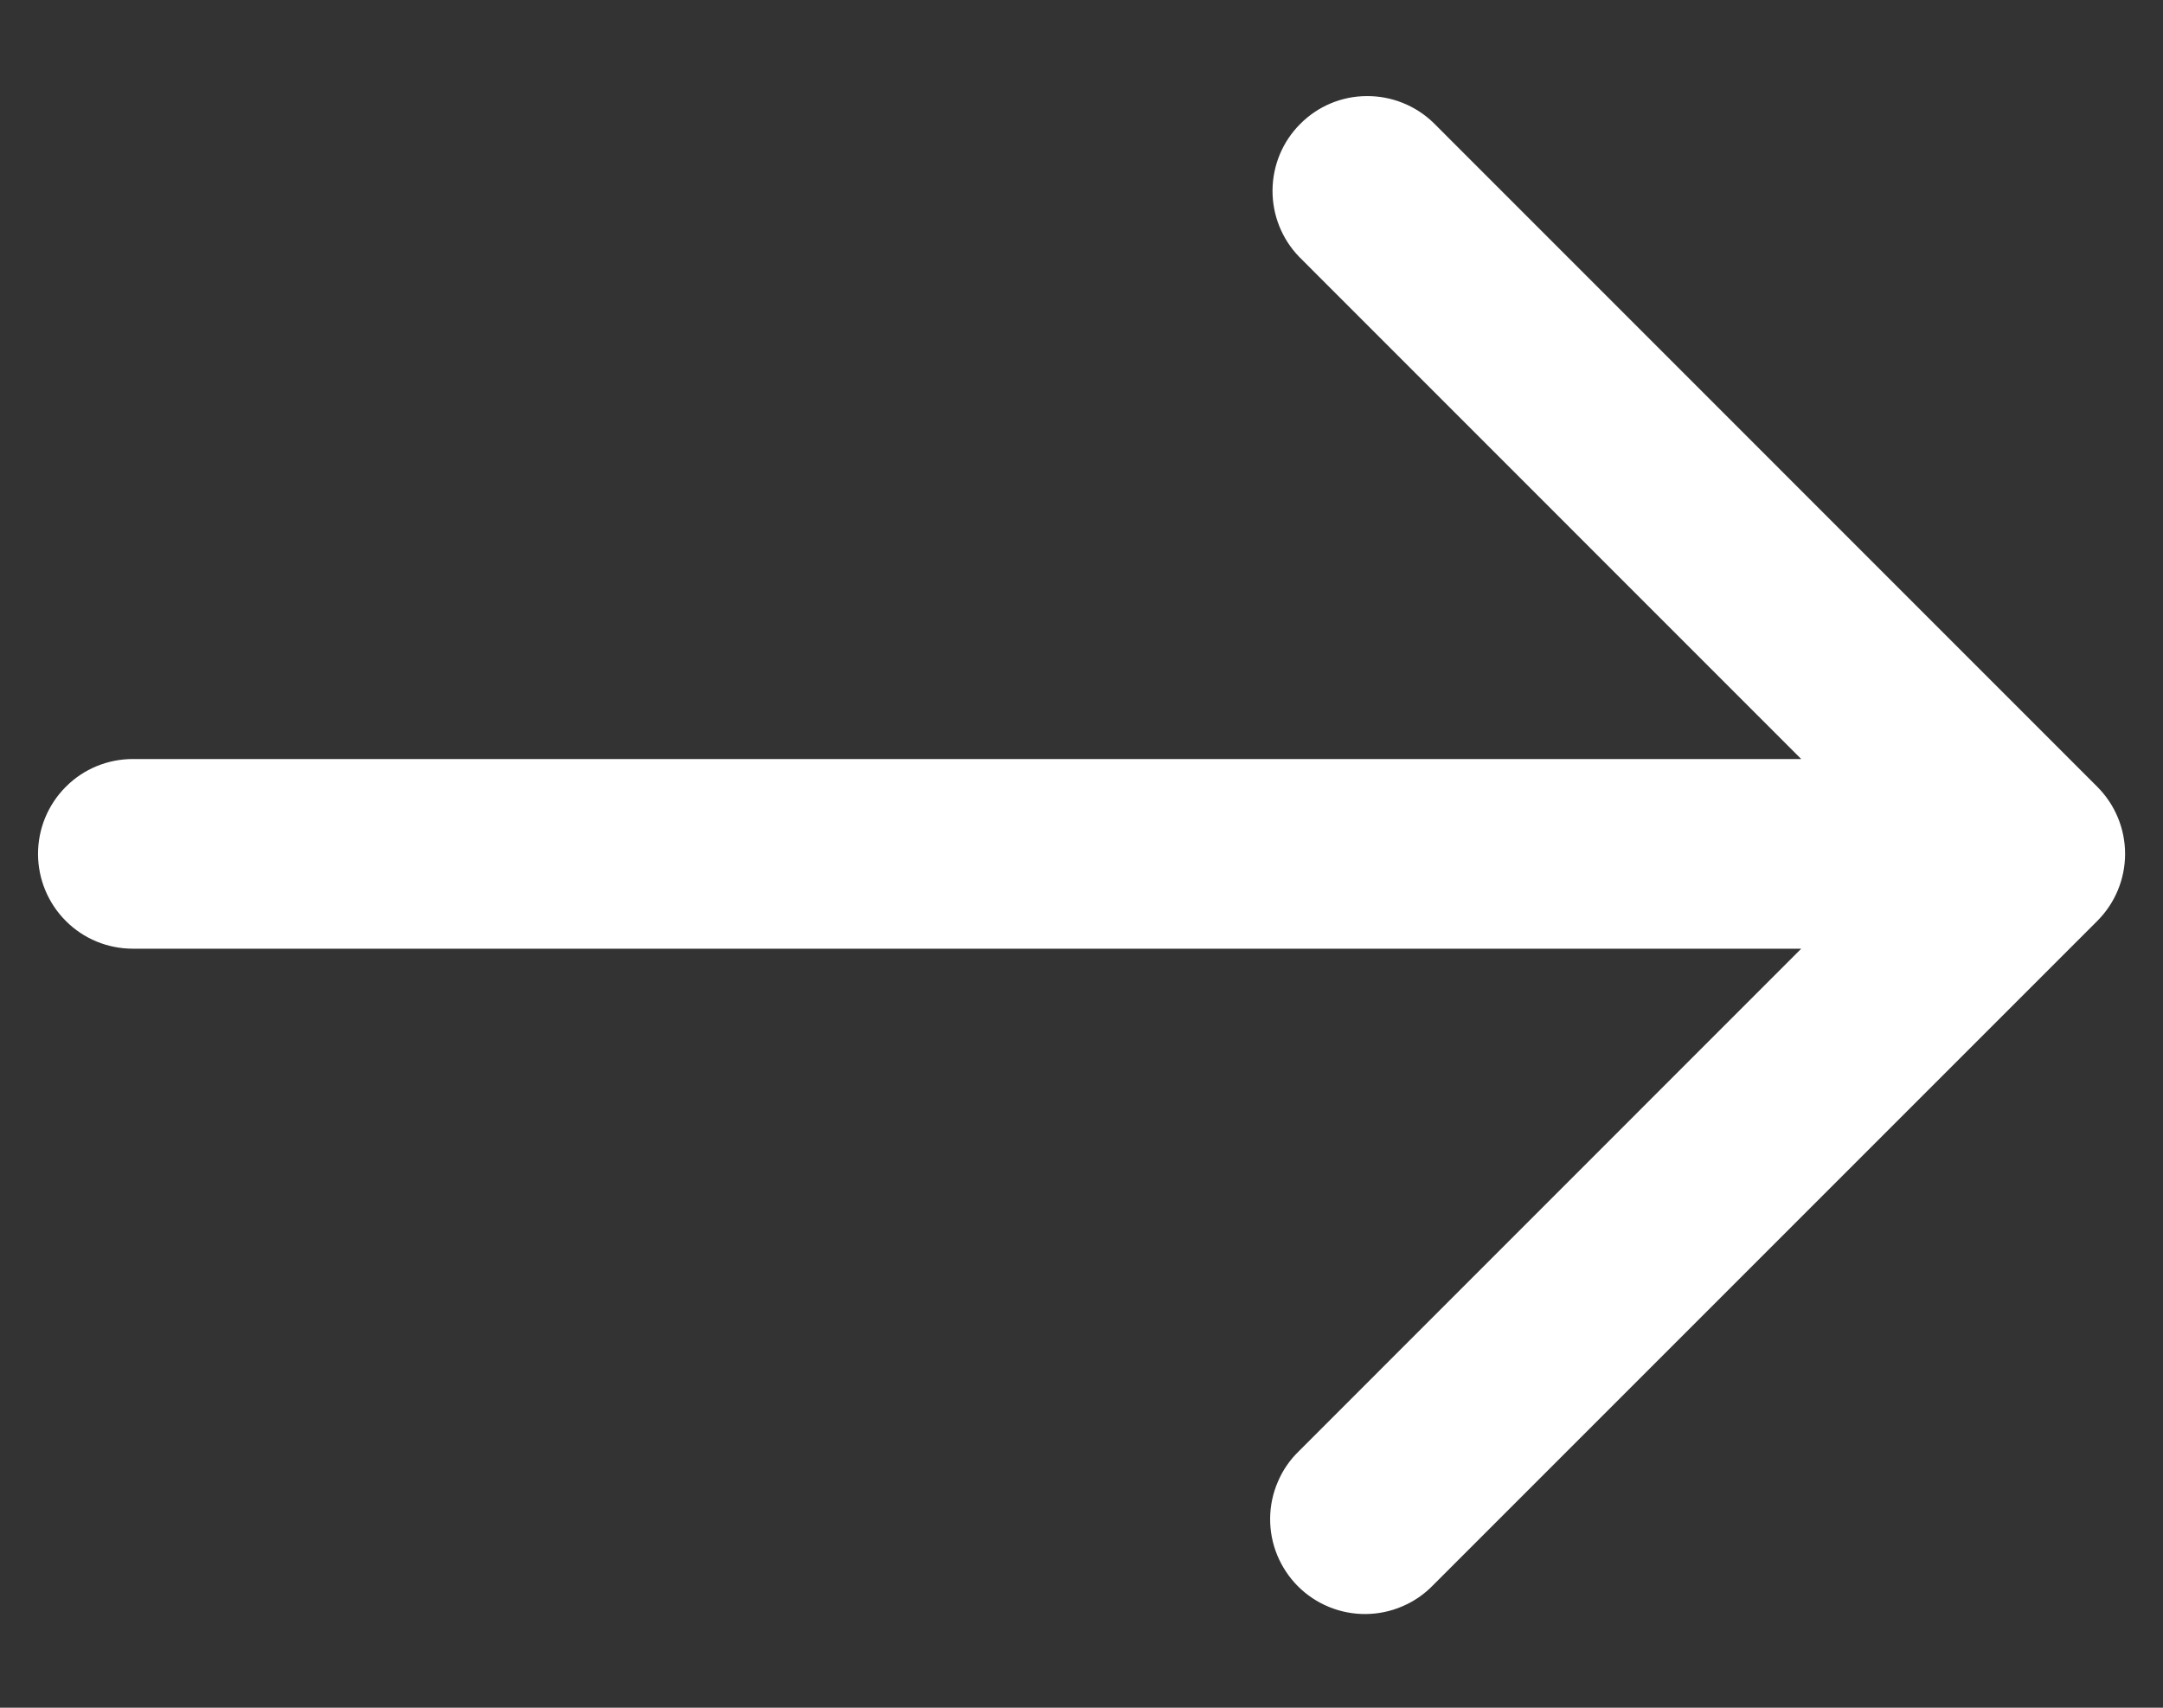 <svg width="19" height="15" viewBox="0 0 19 15" fill="none" xmlns="http://www.w3.org/2000/svg">
<rect x="0" y="0" width="19" height="15" fill="#333333" stroke="none"/>
<path d="M18.423 6.911L12.59 1.077C12.433 0.926 12.222 0.842 12.004 0.844C11.785 0.845 11.576 0.933 11.422 1.088C11.267 1.242 11.18 1.451 11.178 1.67C11.176 1.888 11.26 2.099 11.412 2.256L15.822 6.667H1.167C0.946 6.667 0.734 6.754 0.578 6.911C0.422 7.067 0.334 7.279 0.334 7.5C0.334 7.721 0.422 7.933 0.578 8.089C0.734 8.246 0.946 8.333 1.167 8.333H15.822L11.412 12.744C11.332 12.821 11.268 12.913 11.225 13.015C11.181 13.116 11.158 13.226 11.157 13.336C11.156 13.447 11.177 13.557 11.219 13.659C11.261 13.761 11.323 13.855 11.401 13.933C11.479 14.011 11.572 14.073 11.675 14.115C11.777 14.157 11.887 14.178 11.998 14.177C12.108 14.176 12.218 14.153 12.319 14.109C12.421 14.066 12.513 14.002 12.59 13.922L18.423 8.089C18.579 7.933 18.667 7.721 18.667 7.5C18.667 7.279 18.579 7.067 18.423 6.911Z" fill="white"/>
</svg>
